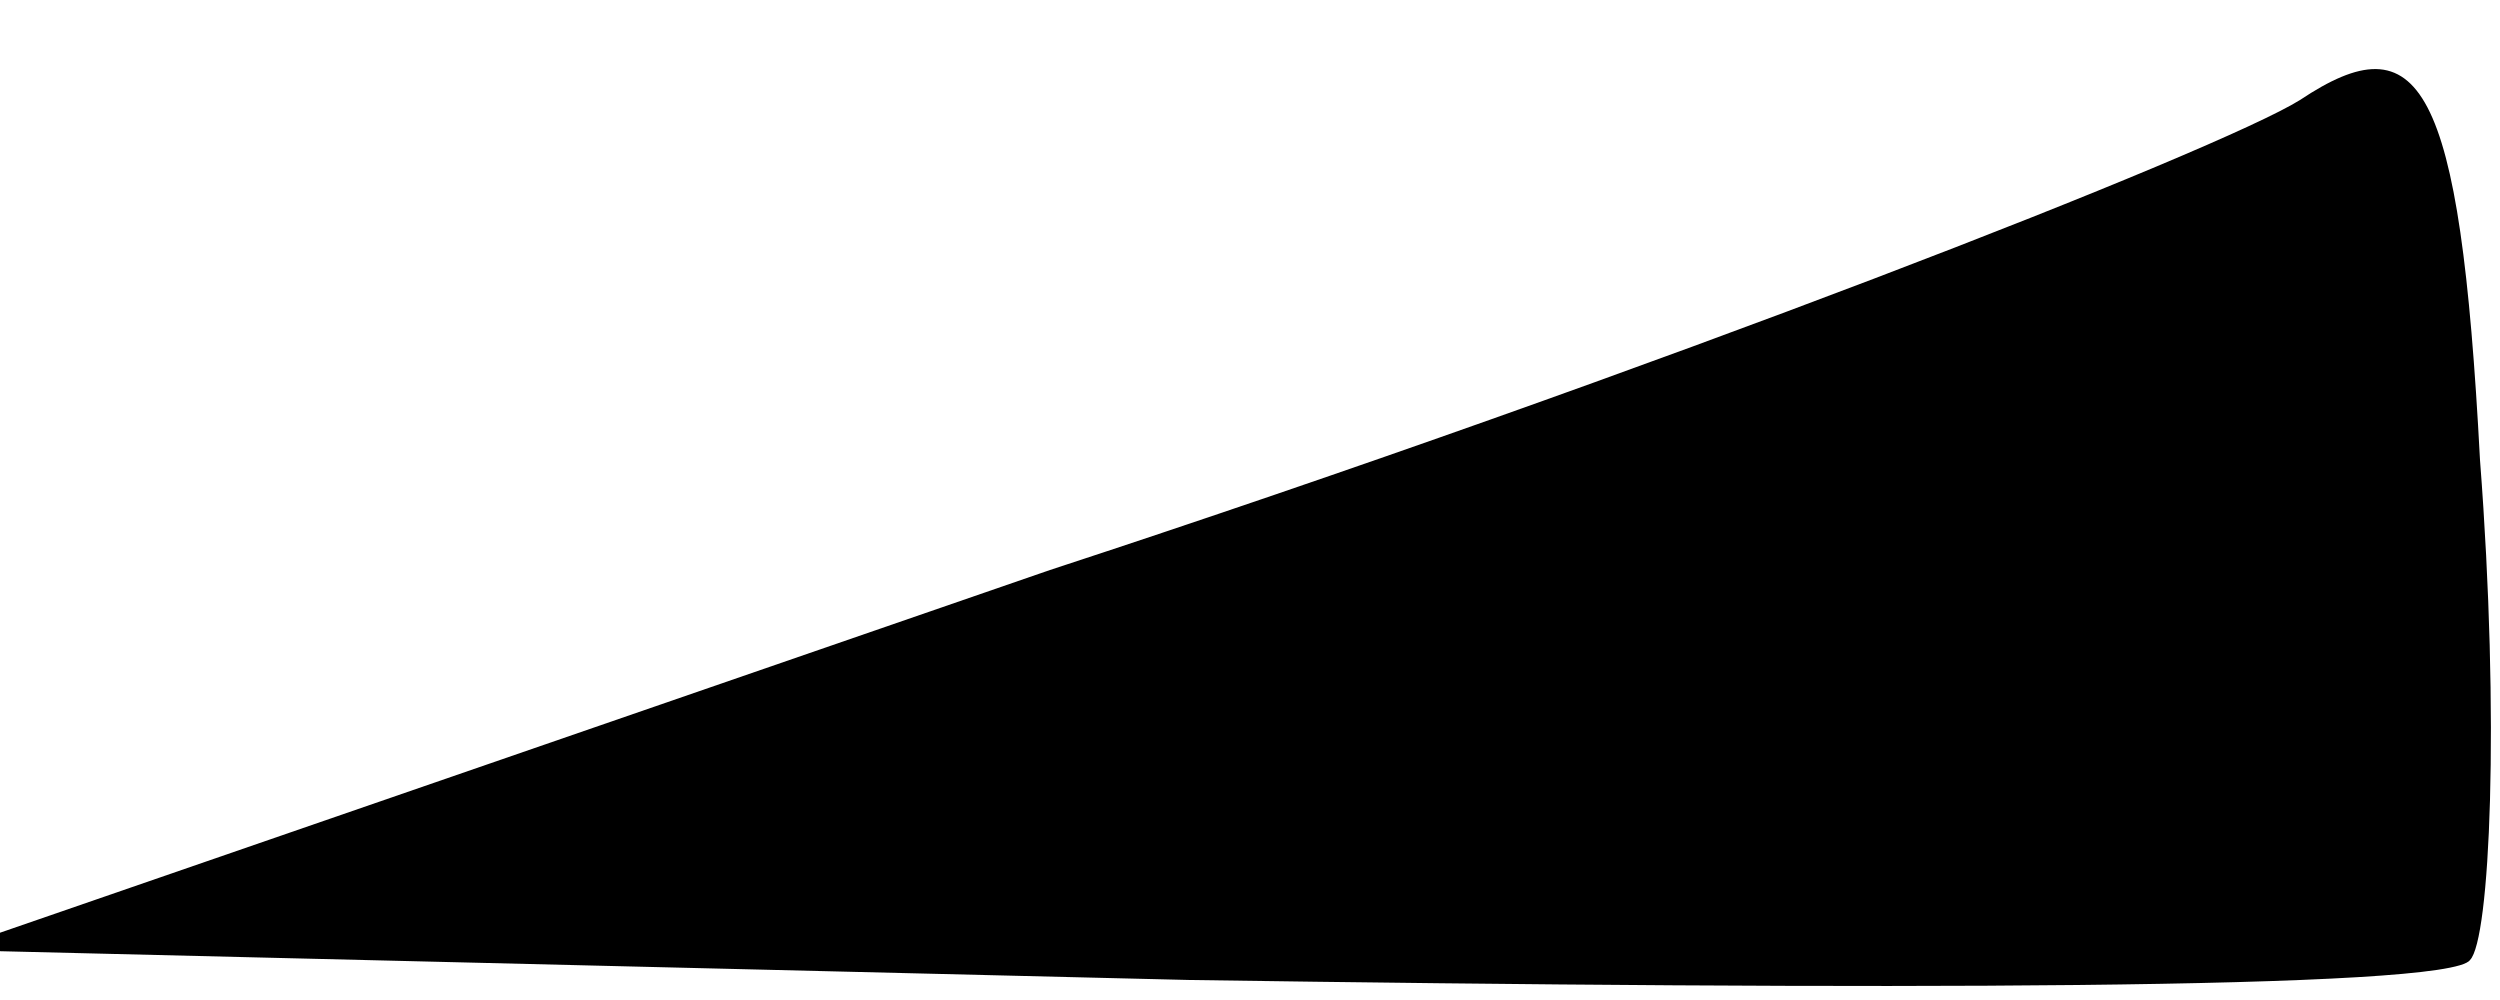 <?xml version="1.0" standalone="no"?>
<!DOCTYPE svg PUBLIC "-//W3C//DTD SVG 20010904//EN"
 "http://www.w3.org/TR/2001/REC-SVG-20010904/DTD/svg10.dtd">
<svg version="1.0" xmlns="http://www.w3.org/2000/svg"
 width="25pt" height="10pt" viewBox="0 0 25 10"
 preserveAspectRatio="xMidYMid meet">
<g transform="translate(0,10) scale(0.1,-0.1)"
fill="#000000" stroke="none">
<path fill="#000000" stroke="none" d="M230 90 c-8 -5 -64 -27 -125 -47 l-110
-38 124 -3 c68 -1 126 -1 128 2 2 2 3 24 1 50 -2 38 -6 44 -18 36z"/>
</g>
</svg>
